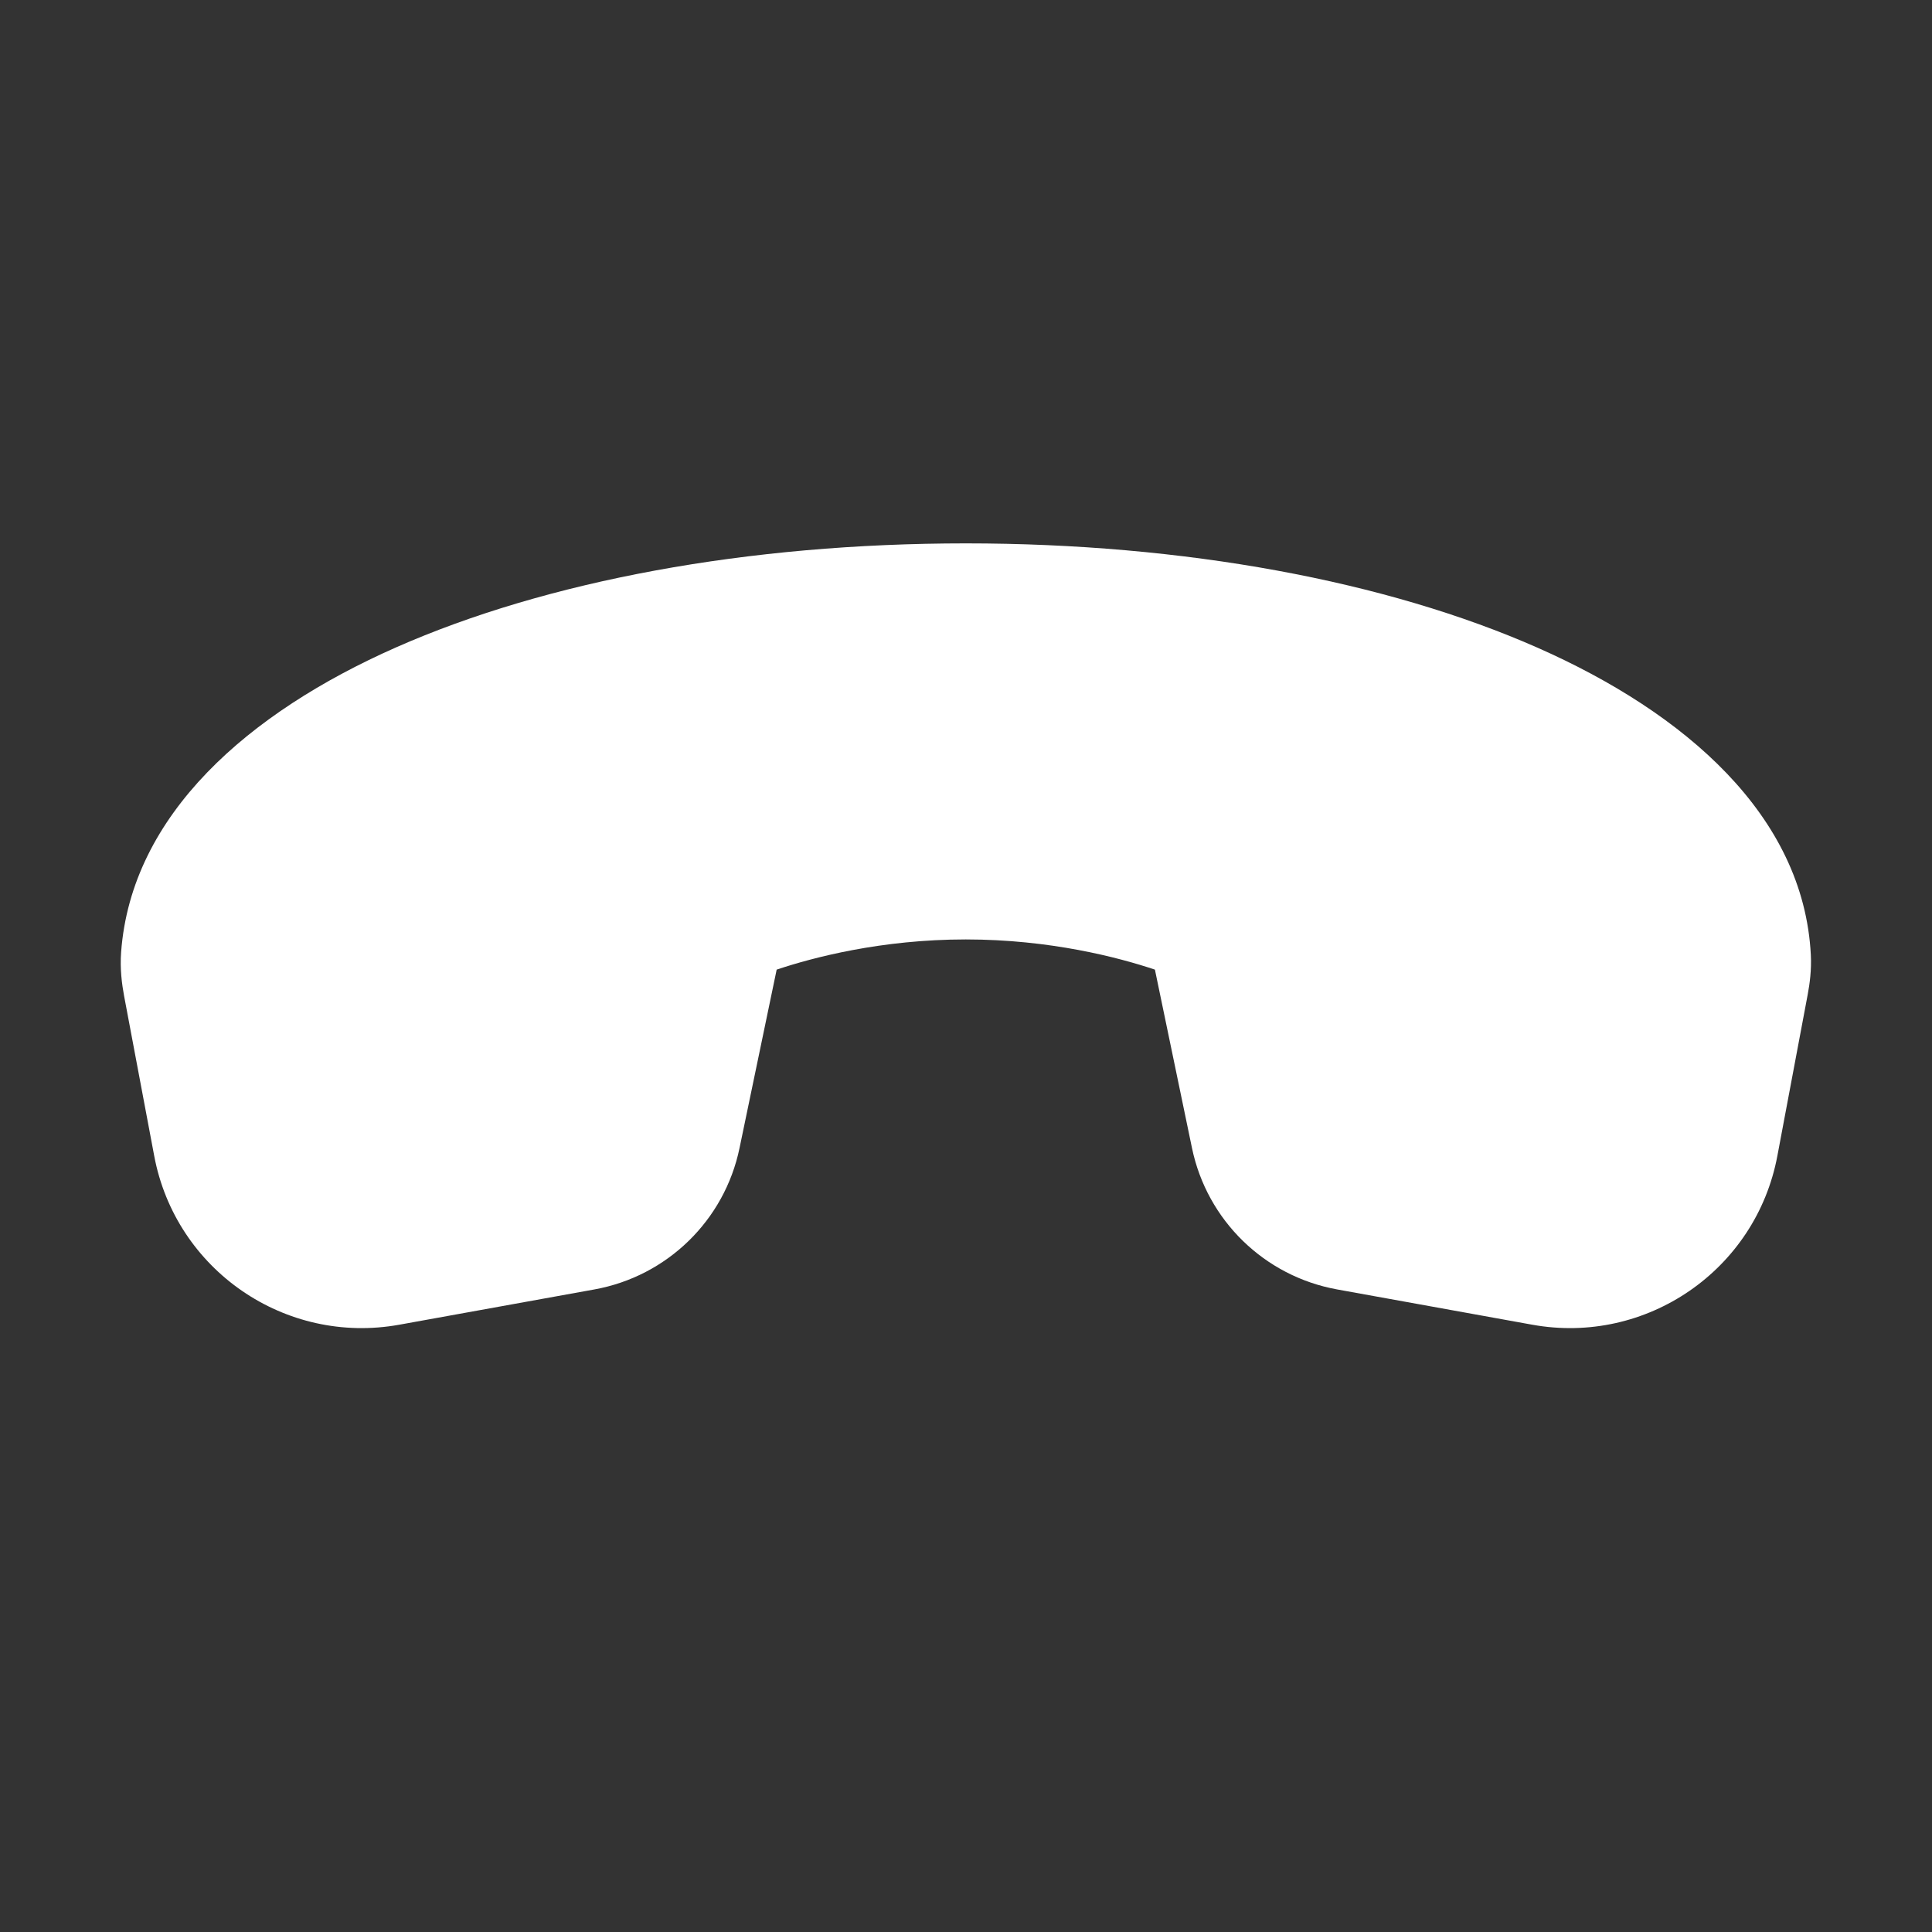 <svg width="32" height="32" viewBox="0 0 32 32" fill="none" xmlns="http://www.w3.org/2000/svg">
<rect x="0" y="0" width="32" height="32" fill="#333333" stroke="none"/>
<path d="M6.557 10.724C9.054 9.621 12.385 9 15.996 9C19.615 9 22.965 9.623 25.471 10.73C27.91 11.808 29.873 13.506 29.993 15.814C30.006 16.065 29.975 16.293 29.941 16.474L29.439 19.144C29.084 21.035 27.269 22.284 25.377 21.941L22.147 21.357C20.943 21.139 19.992 20.213 19.743 19.015L19.129 16.06C18.526 15.858 17.393 15.56 15.996 15.56C14.599 15.56 13.467 15.858 12.864 16.06L12.249 19.015C12.001 20.213 11.05 21.139 9.846 21.357L6.616 21.941C4.723 22.284 2.909 21.035 2.554 19.144L2.055 16.494C2.018 16.296 1.986 16.046 2.006 15.772C2.174 13.487 4.122 11.8 6.557 10.724Z" fill="#ffffff"/>
</svg>

